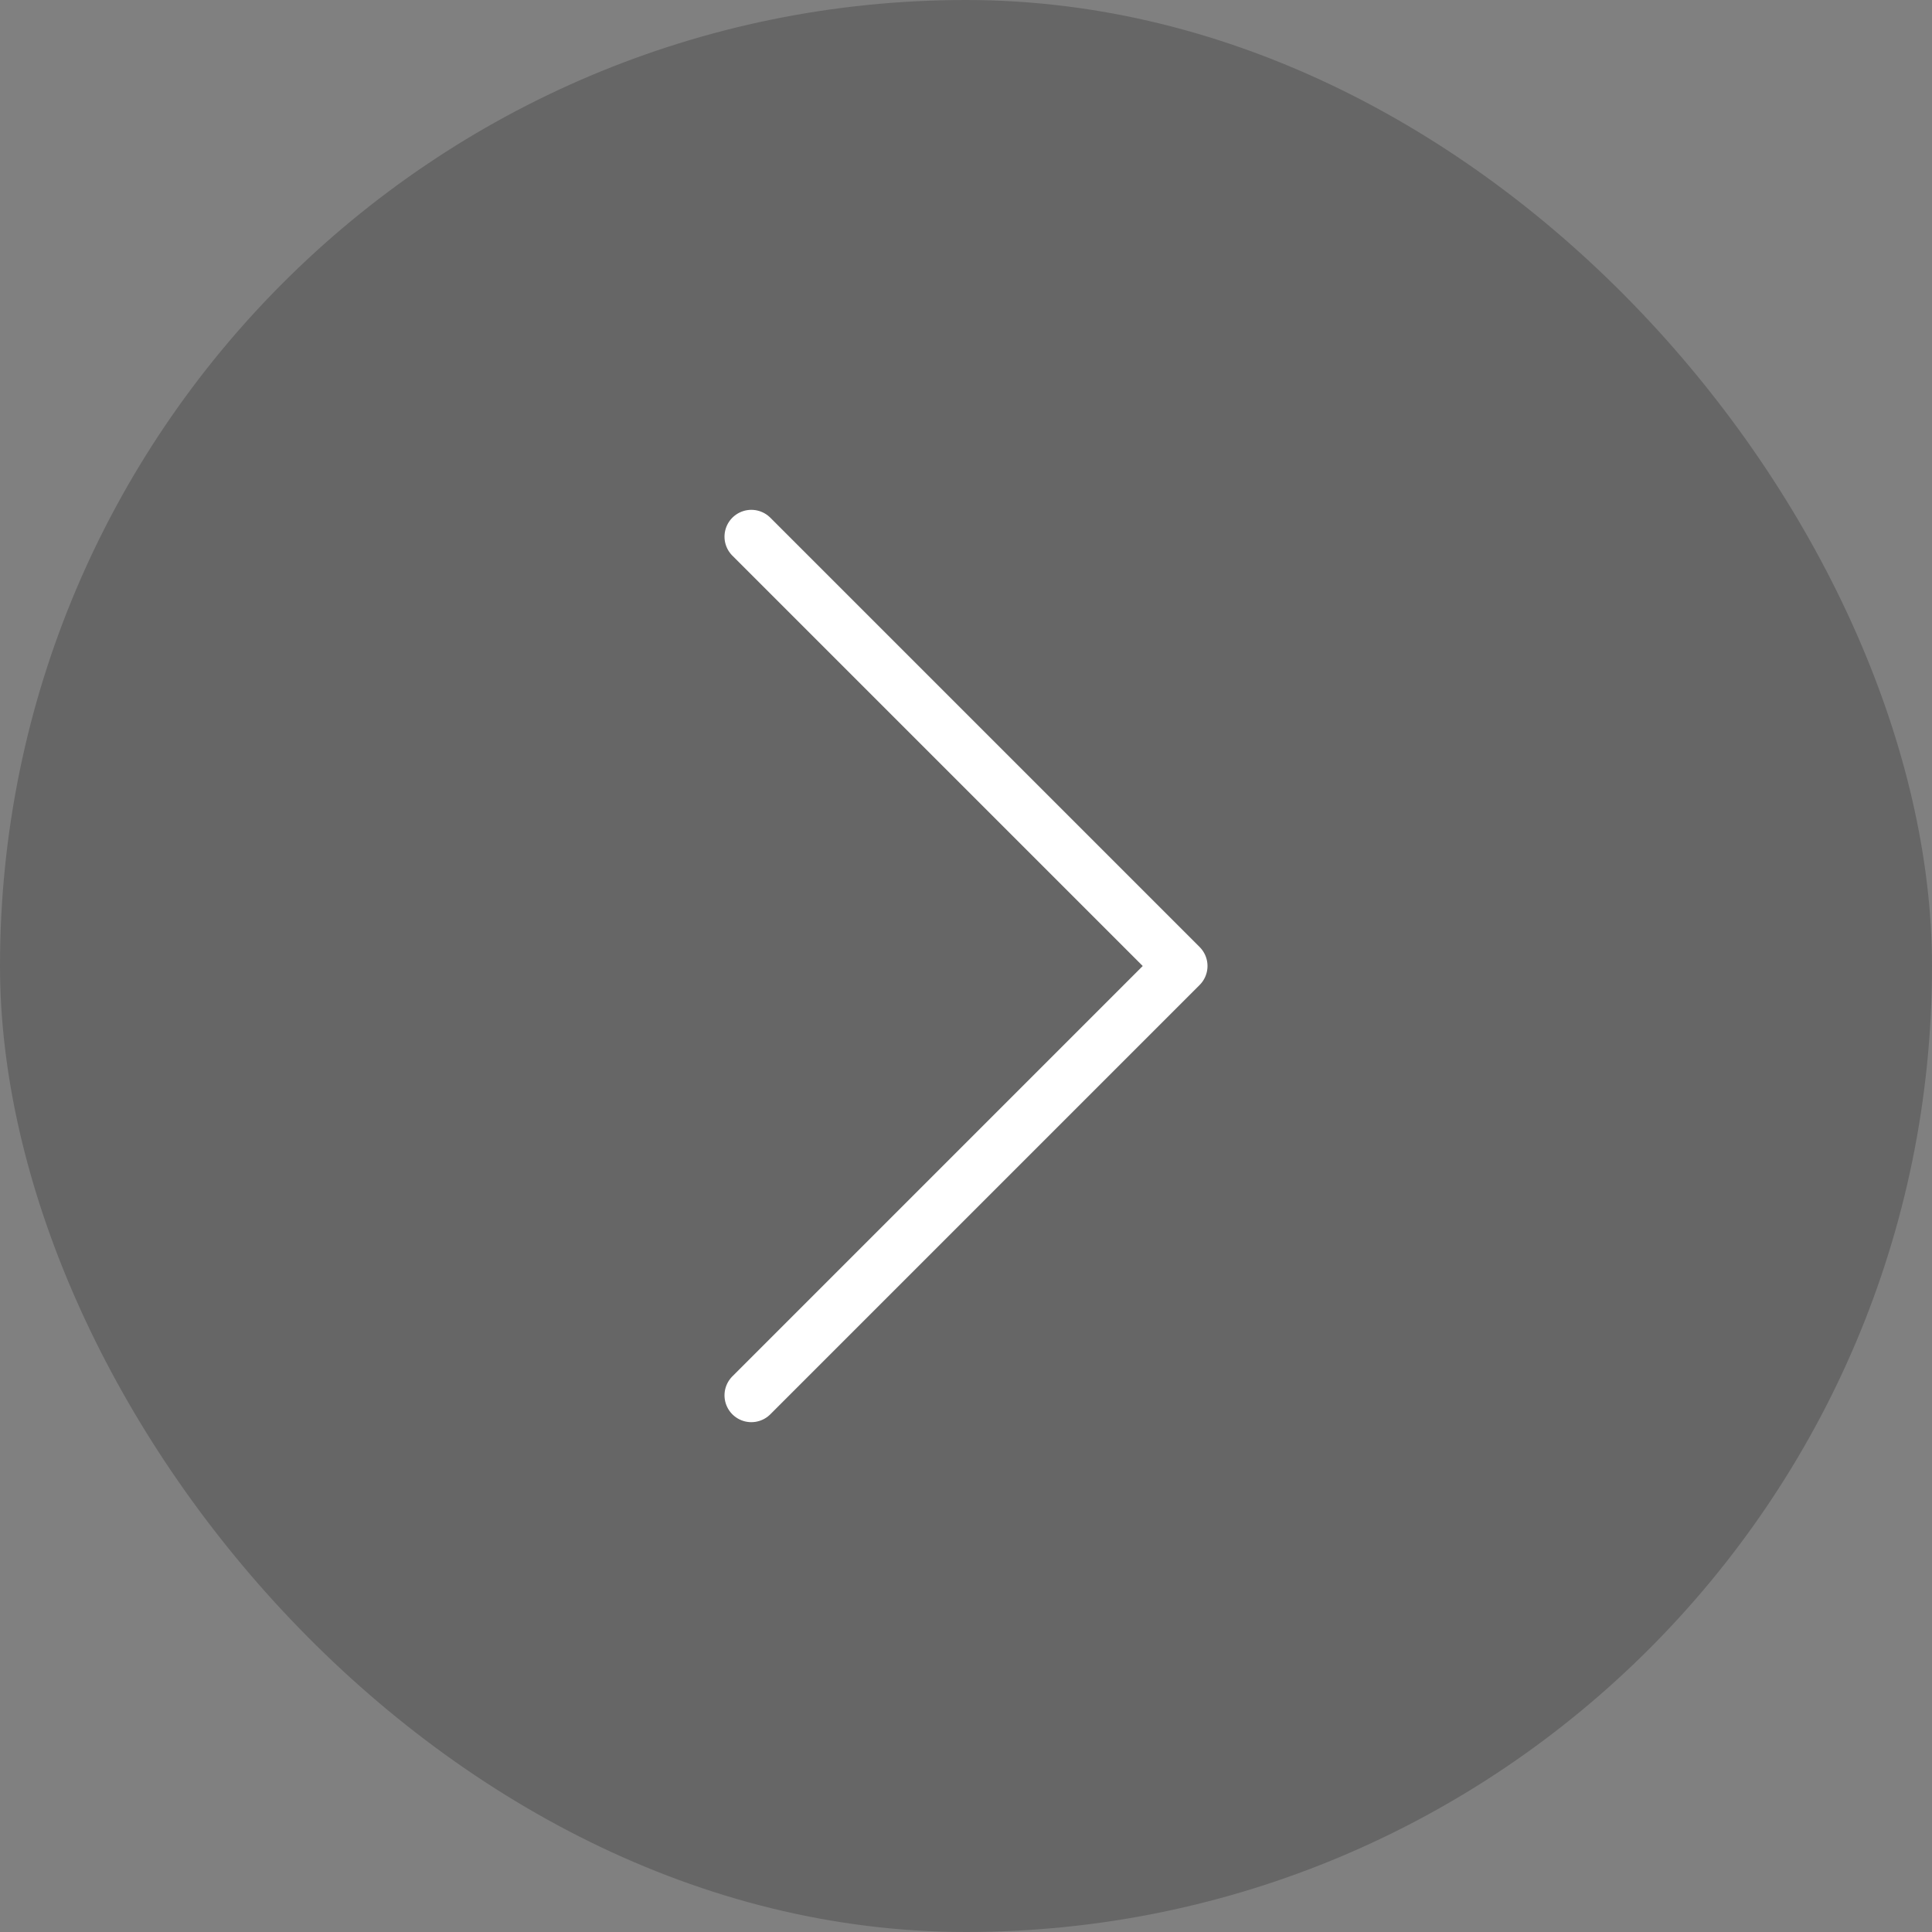 <svg width="72" height="72" viewBox="0 0 72 72" fill="none" xmlns="http://www.w3.org/2000/svg">
<rect x="0" y="0" width="72" height="72" fill="#808080" stroke="none"/>
<rect width="72" height="72" rx="36" fill="black" fill-opacity="0.2"/>
<path d="M28 20L44 36L28 52" stroke="white" stroke-width="2" stroke-linecap="round" stroke-linejoin="round"/>
</svg>
